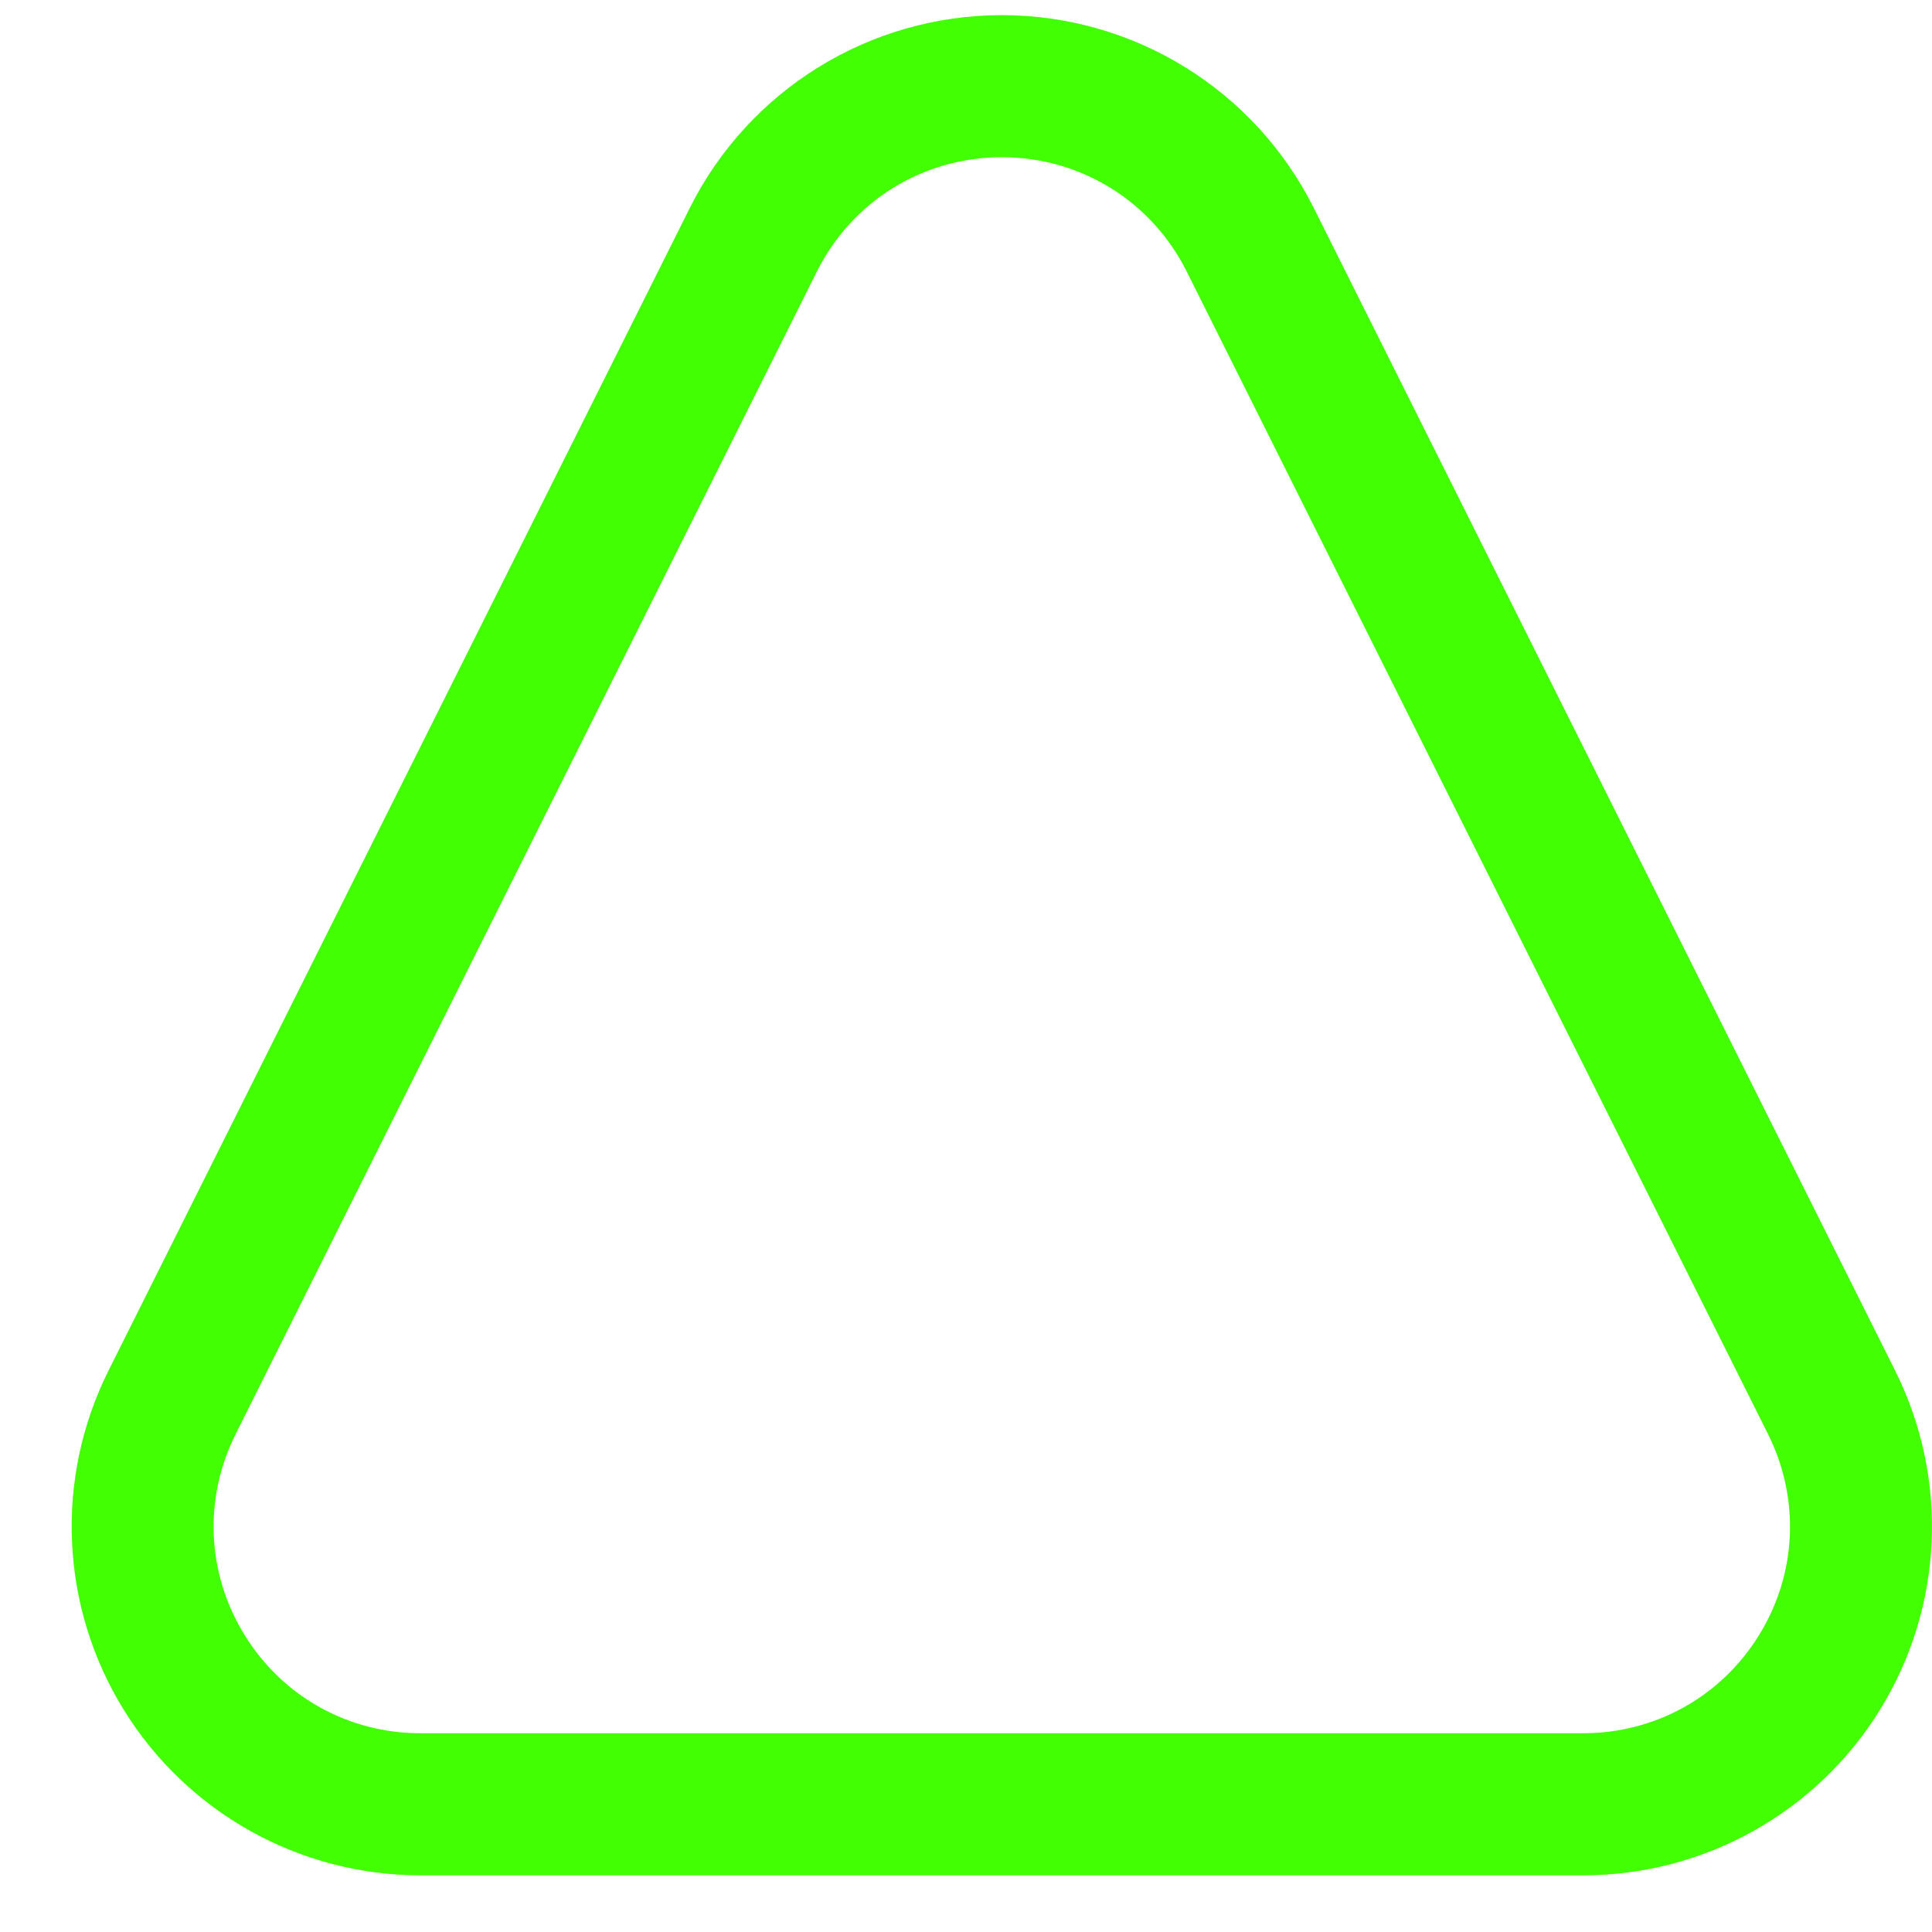<svg width="24" height="24" viewBox="0 0 24 24" fill="none" xmlns="http://www.w3.org/2000/svg">
<path d="M12.445 1.953C13.423 1.953 14.303 2.497 14.741 3.372L21.963 17.815C22.363 18.617 22.322 19.551 21.851 20.313C21.379 21.076 20.563 21.531 19.666 21.531H5.224C4.327 21.531 3.511 21.076 3.04 20.313C2.568 19.551 2.526 18.617 2.927 17.815L10.148 3.372C10.586 2.497 11.466 1.953 12.445 1.953ZM12.445 0.188C10.804 0.188 9.303 1.115 8.569 2.583L1.348 17.026C0.676 18.369 0.748 19.964 1.538 21.241C2.327 22.518 3.722 23.296 5.224 23.296H19.667C21.169 23.296 22.563 22.519 23.353 21.241C24.142 19.964 24.214 18.369 23.542 17.026L16.32 2.583C15.586 1.115 14.086 0.188 12.445 0.188Z" fill="#43FF04"/>
</svg>
